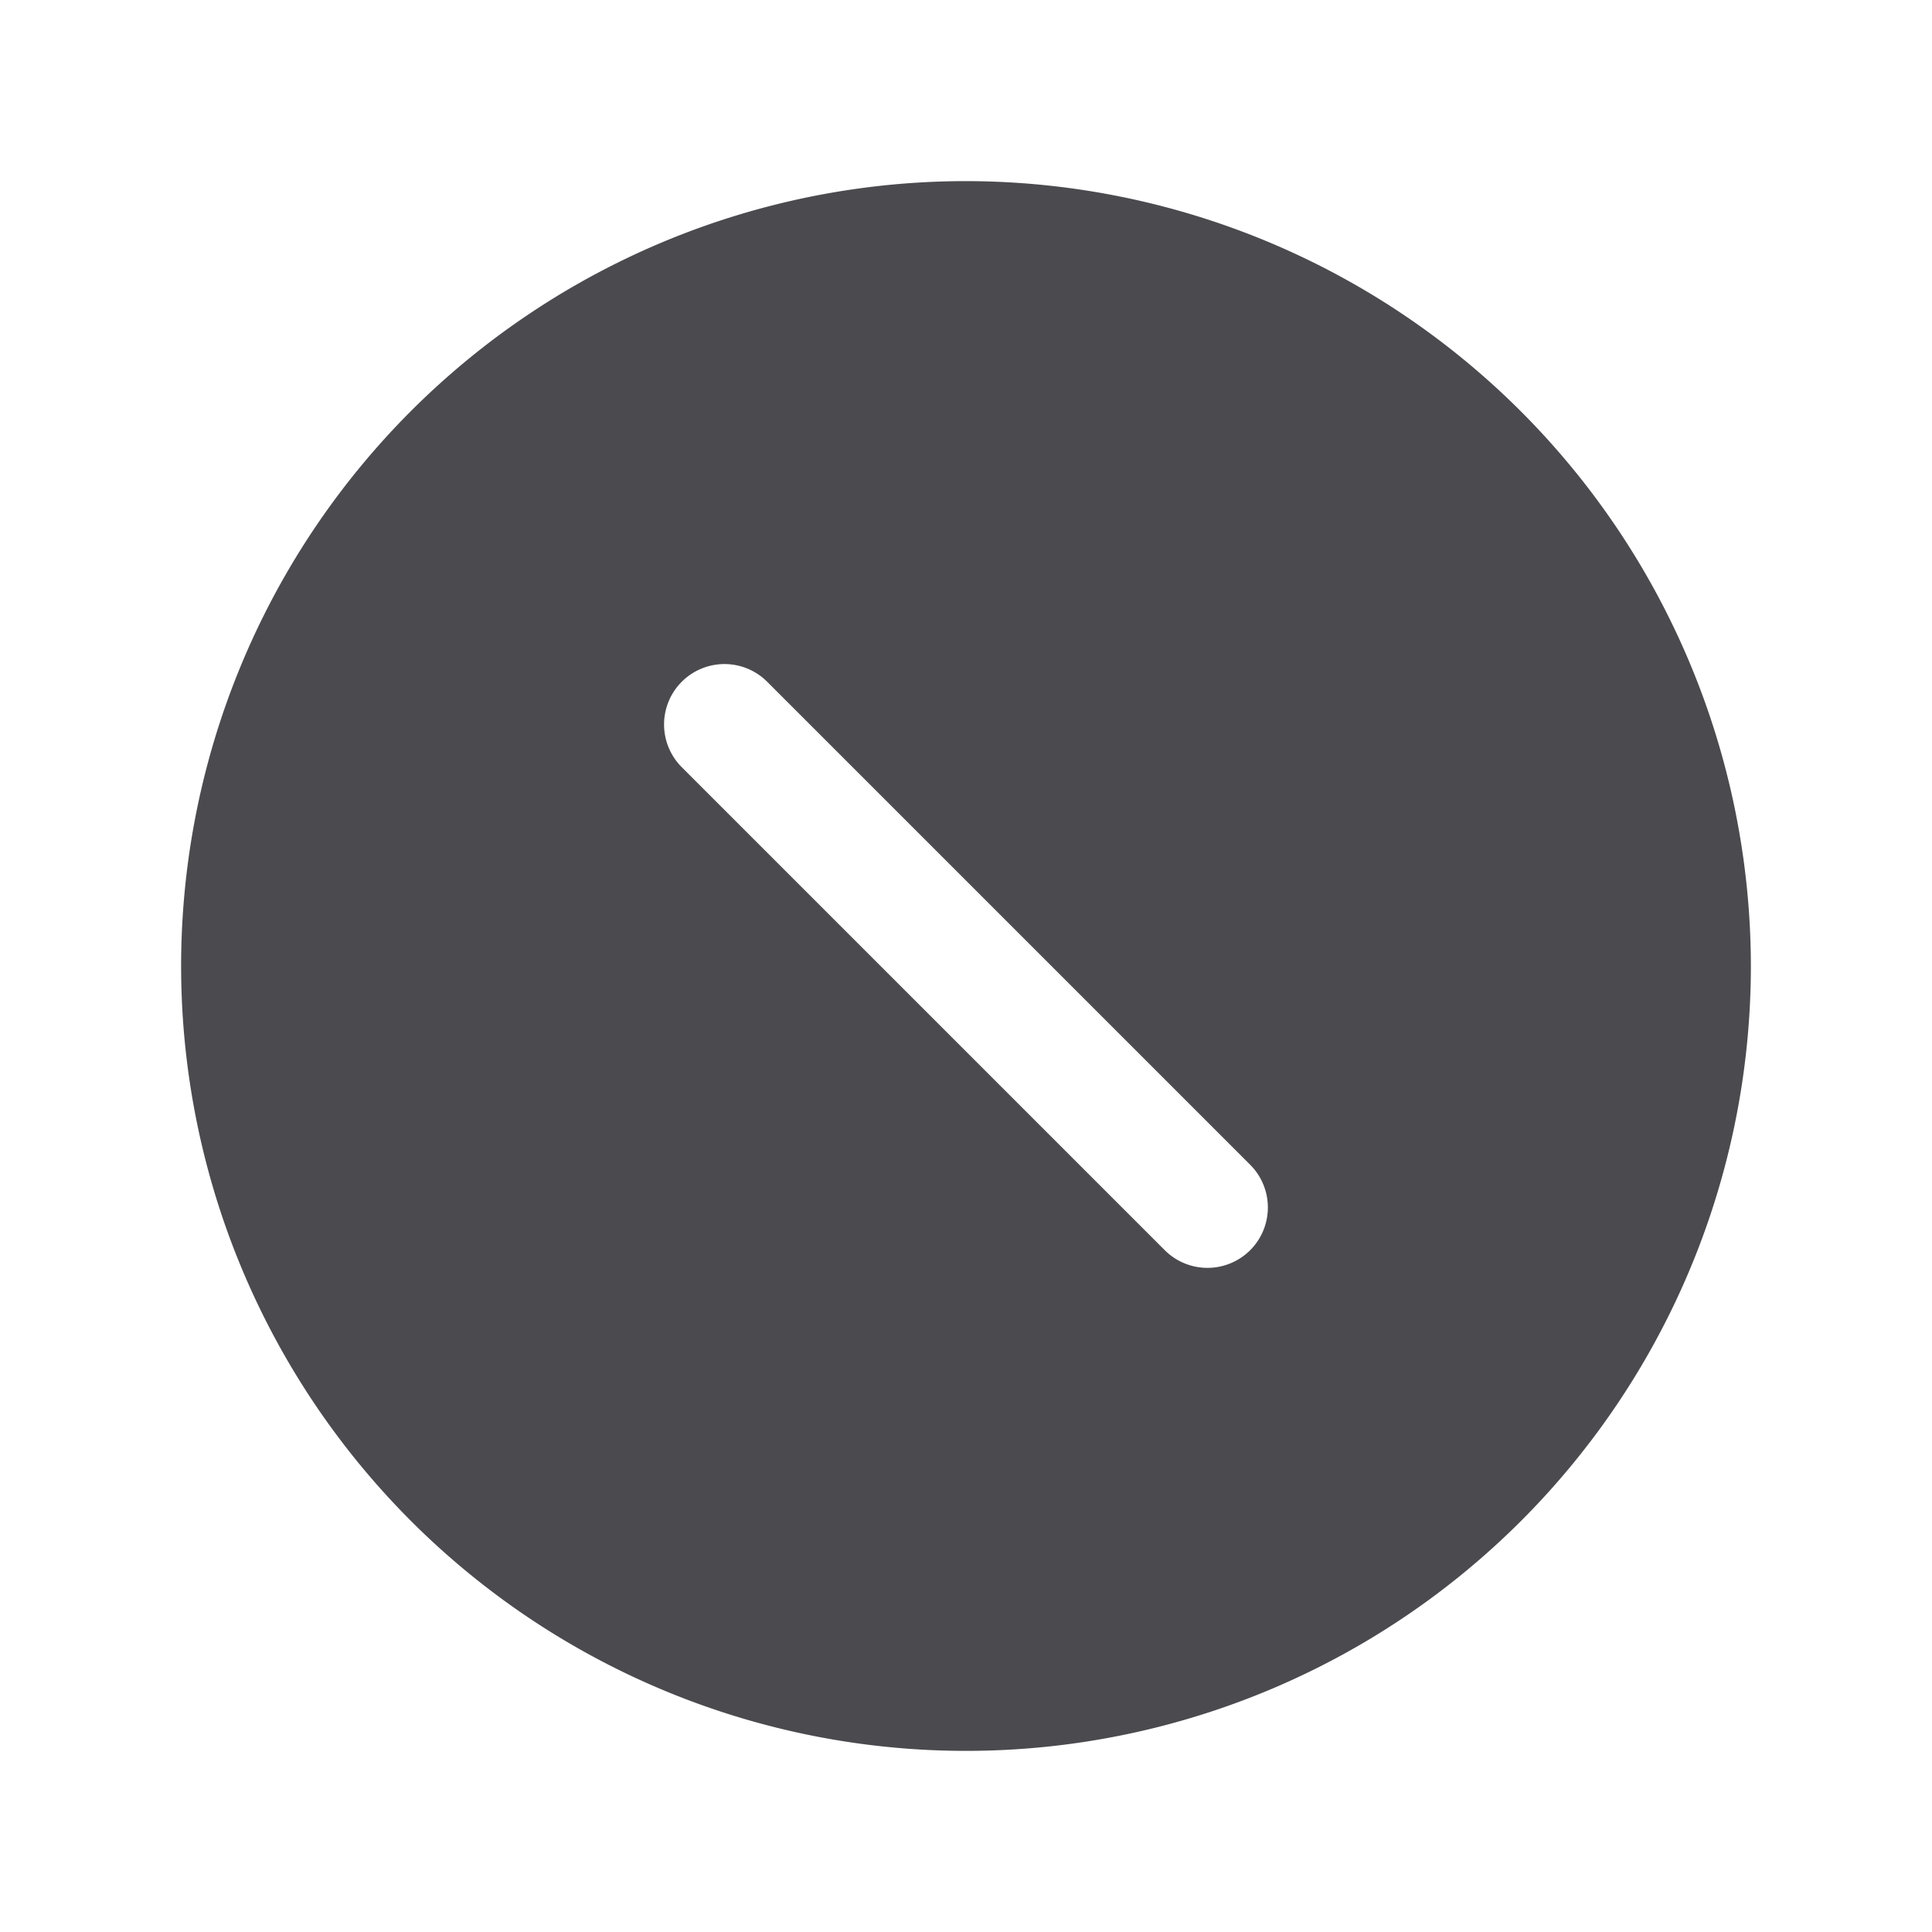 <svg xmlns="http://www.w3.org/2000/svg" width="32" height="32" fill="none" viewBox="0 0 32 32">
  <path fill="#4A4A4F" d="M16 3a13 13 0 1 0 13 13A13.013 13.013 0 0 0 16 3Zm4.707 17.707a1.001 1.001 0 0 1-1.415 0l-8-8a1 1 0 1 1 1.415-1.415l8 8a1.001 1.001 0 0 1 0 1.415Z"/>
</svg>

